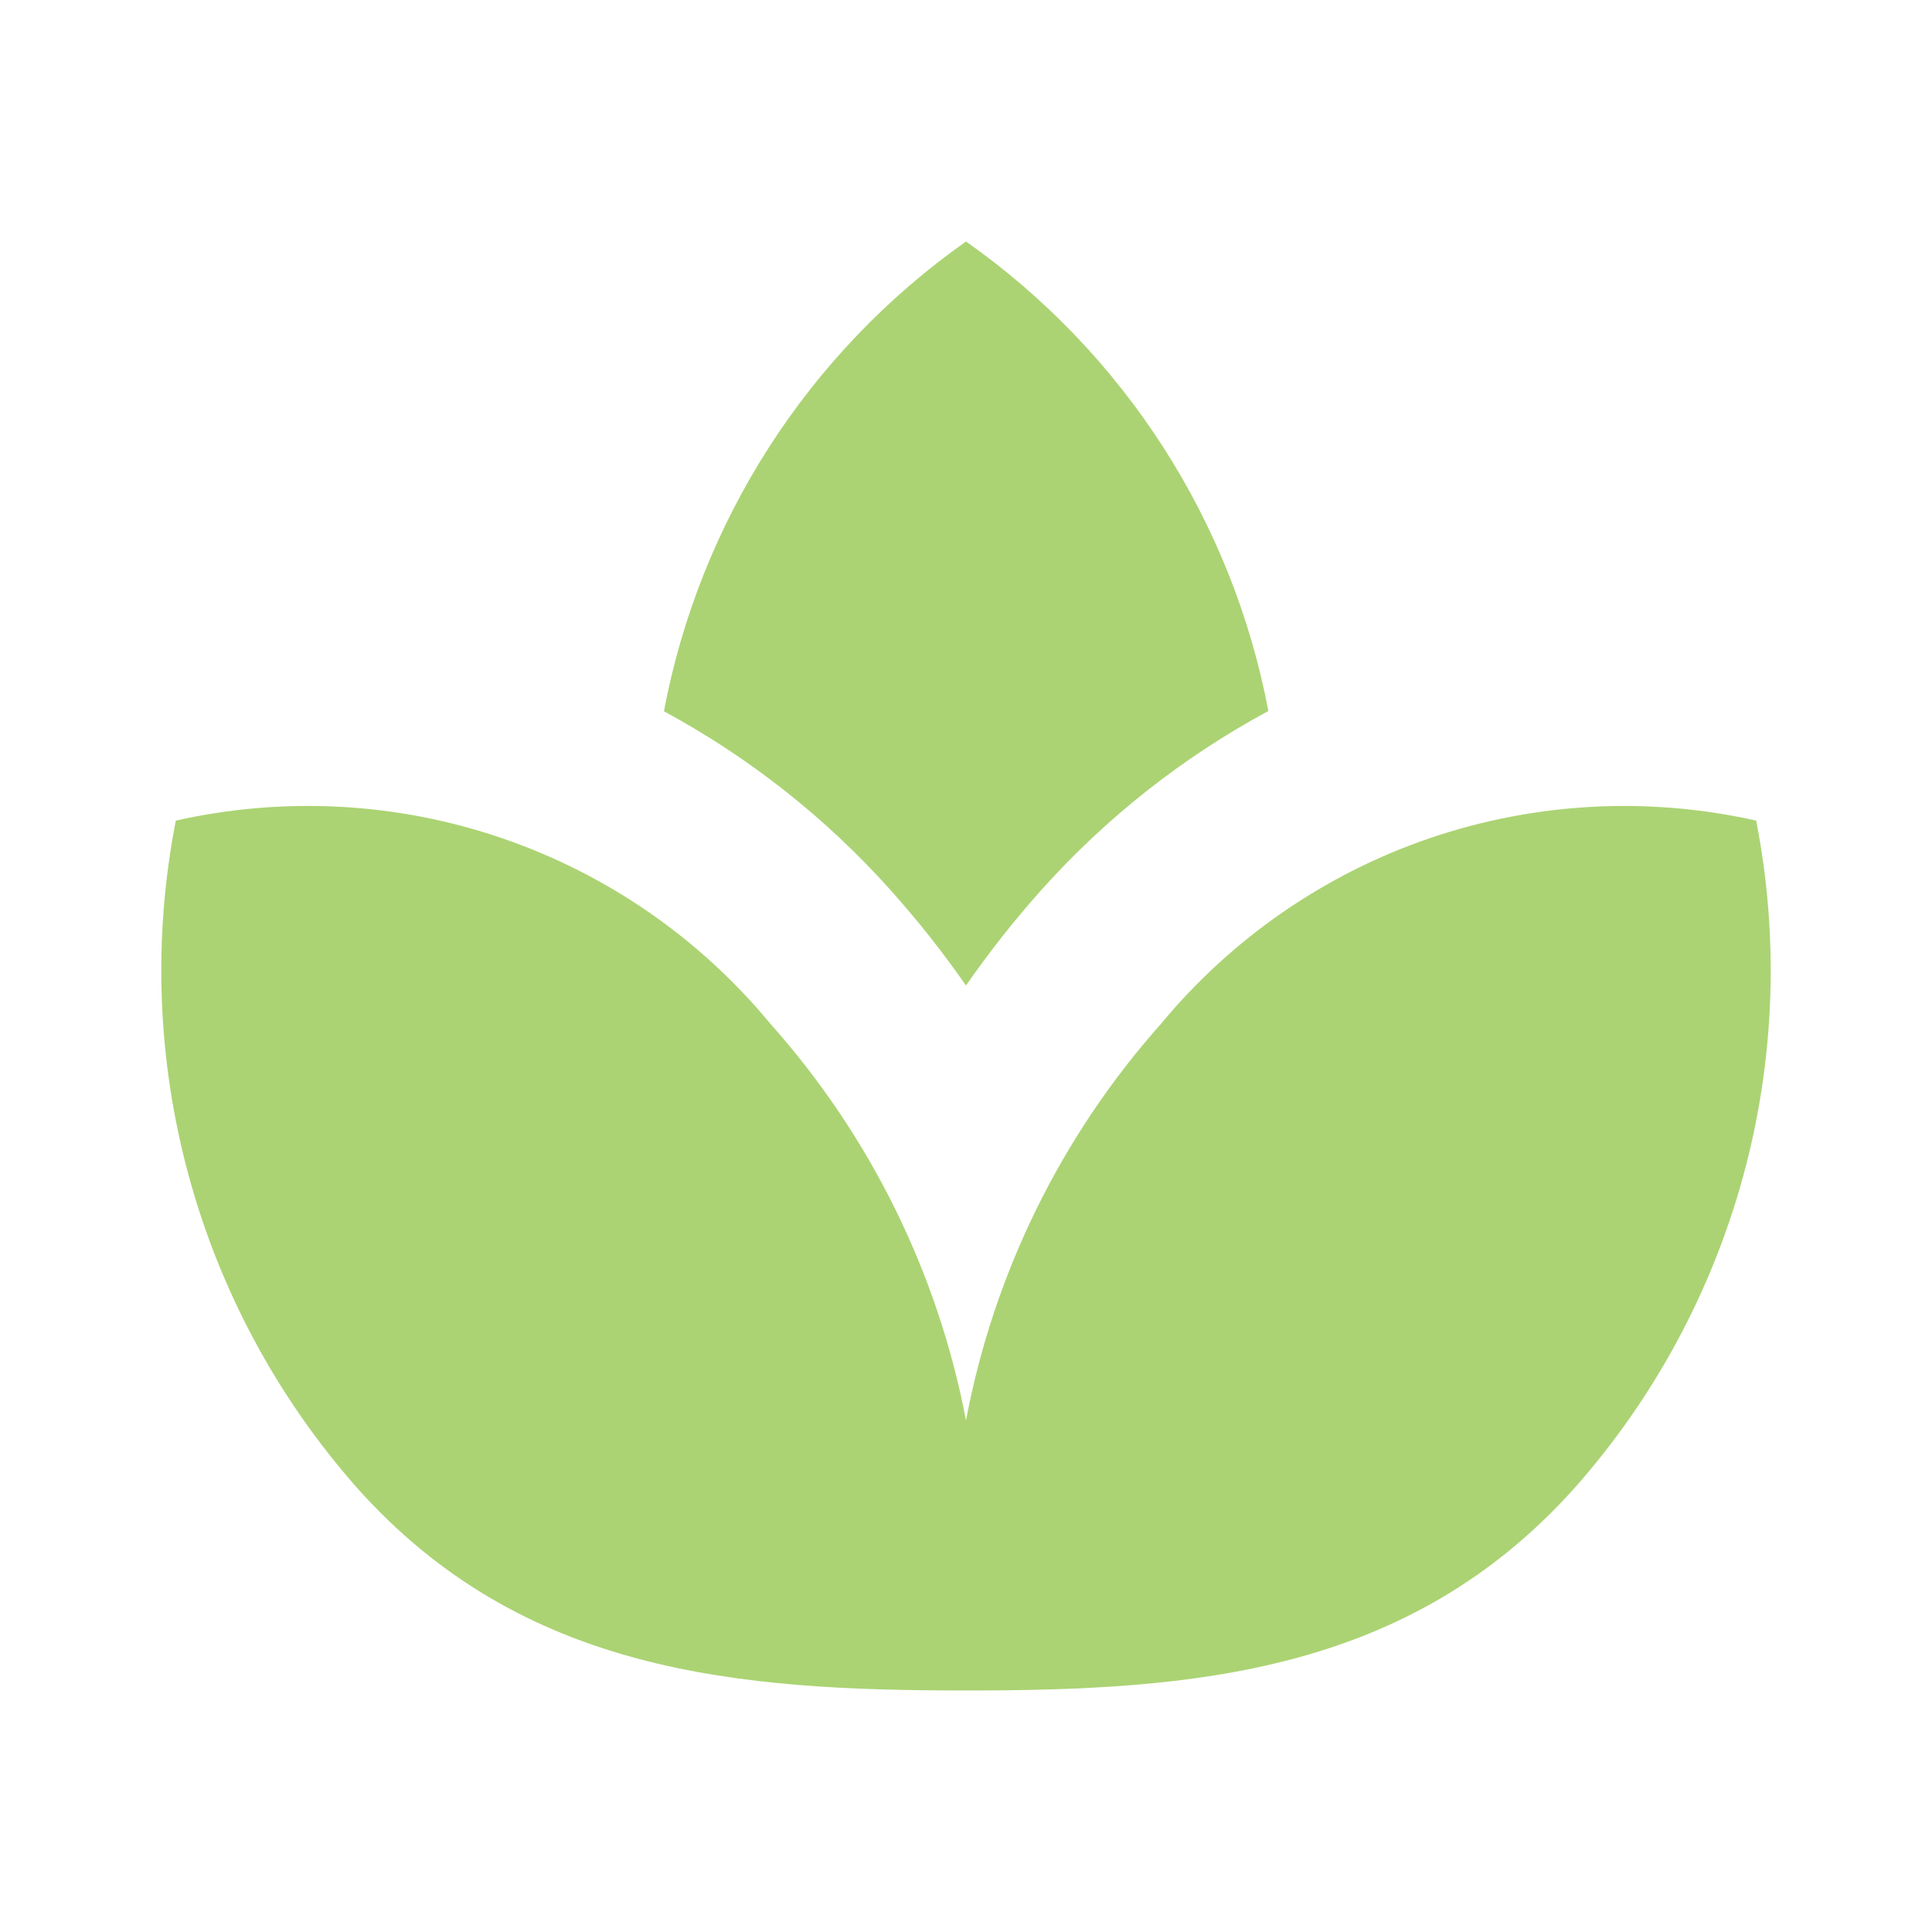 <svg width="20" height="20" viewBox="0 0 20 20" fill="none" xmlns="http://www.w3.org/2000/svg">
<path d="M18.18 8.495C18.418 9.713 18.373 10.969 18.048 12.166C17.722 13.363 17.126 14.47 16.304 15.399C14.583 17.324 12.357 17.5 10 17.5C7.643 17.5 5.409 17.324 3.693 15.399C2.873 14.469 2.277 13.363 1.952 12.165C1.627 10.968 1.582 9.712 1.82 8.495C2.94 8.243 4.108 8.305 5.194 8.676C6.28 9.047 7.243 9.712 7.974 10.597C9.008 11.757 9.708 13.176 10 14.703C10.289 13.176 10.987 11.757 12.02 10.597C12.753 9.712 13.716 9.047 14.803 8.676C15.891 8.306 17.059 8.243 18.18 8.495ZM10 2.5C8.365 3.653 7.244 5.398 6.873 7.363C7.756 7.84 8.549 8.466 9.218 9.213C9.499 9.527 9.76 9.857 10 10.202C10.24 9.856 10.5 9.526 10.78 9.213C11.45 8.464 12.246 7.837 13.13 7.36C12.758 5.395 11.636 3.651 10 2.5Z" fill="#ABD373"/>
</svg>
